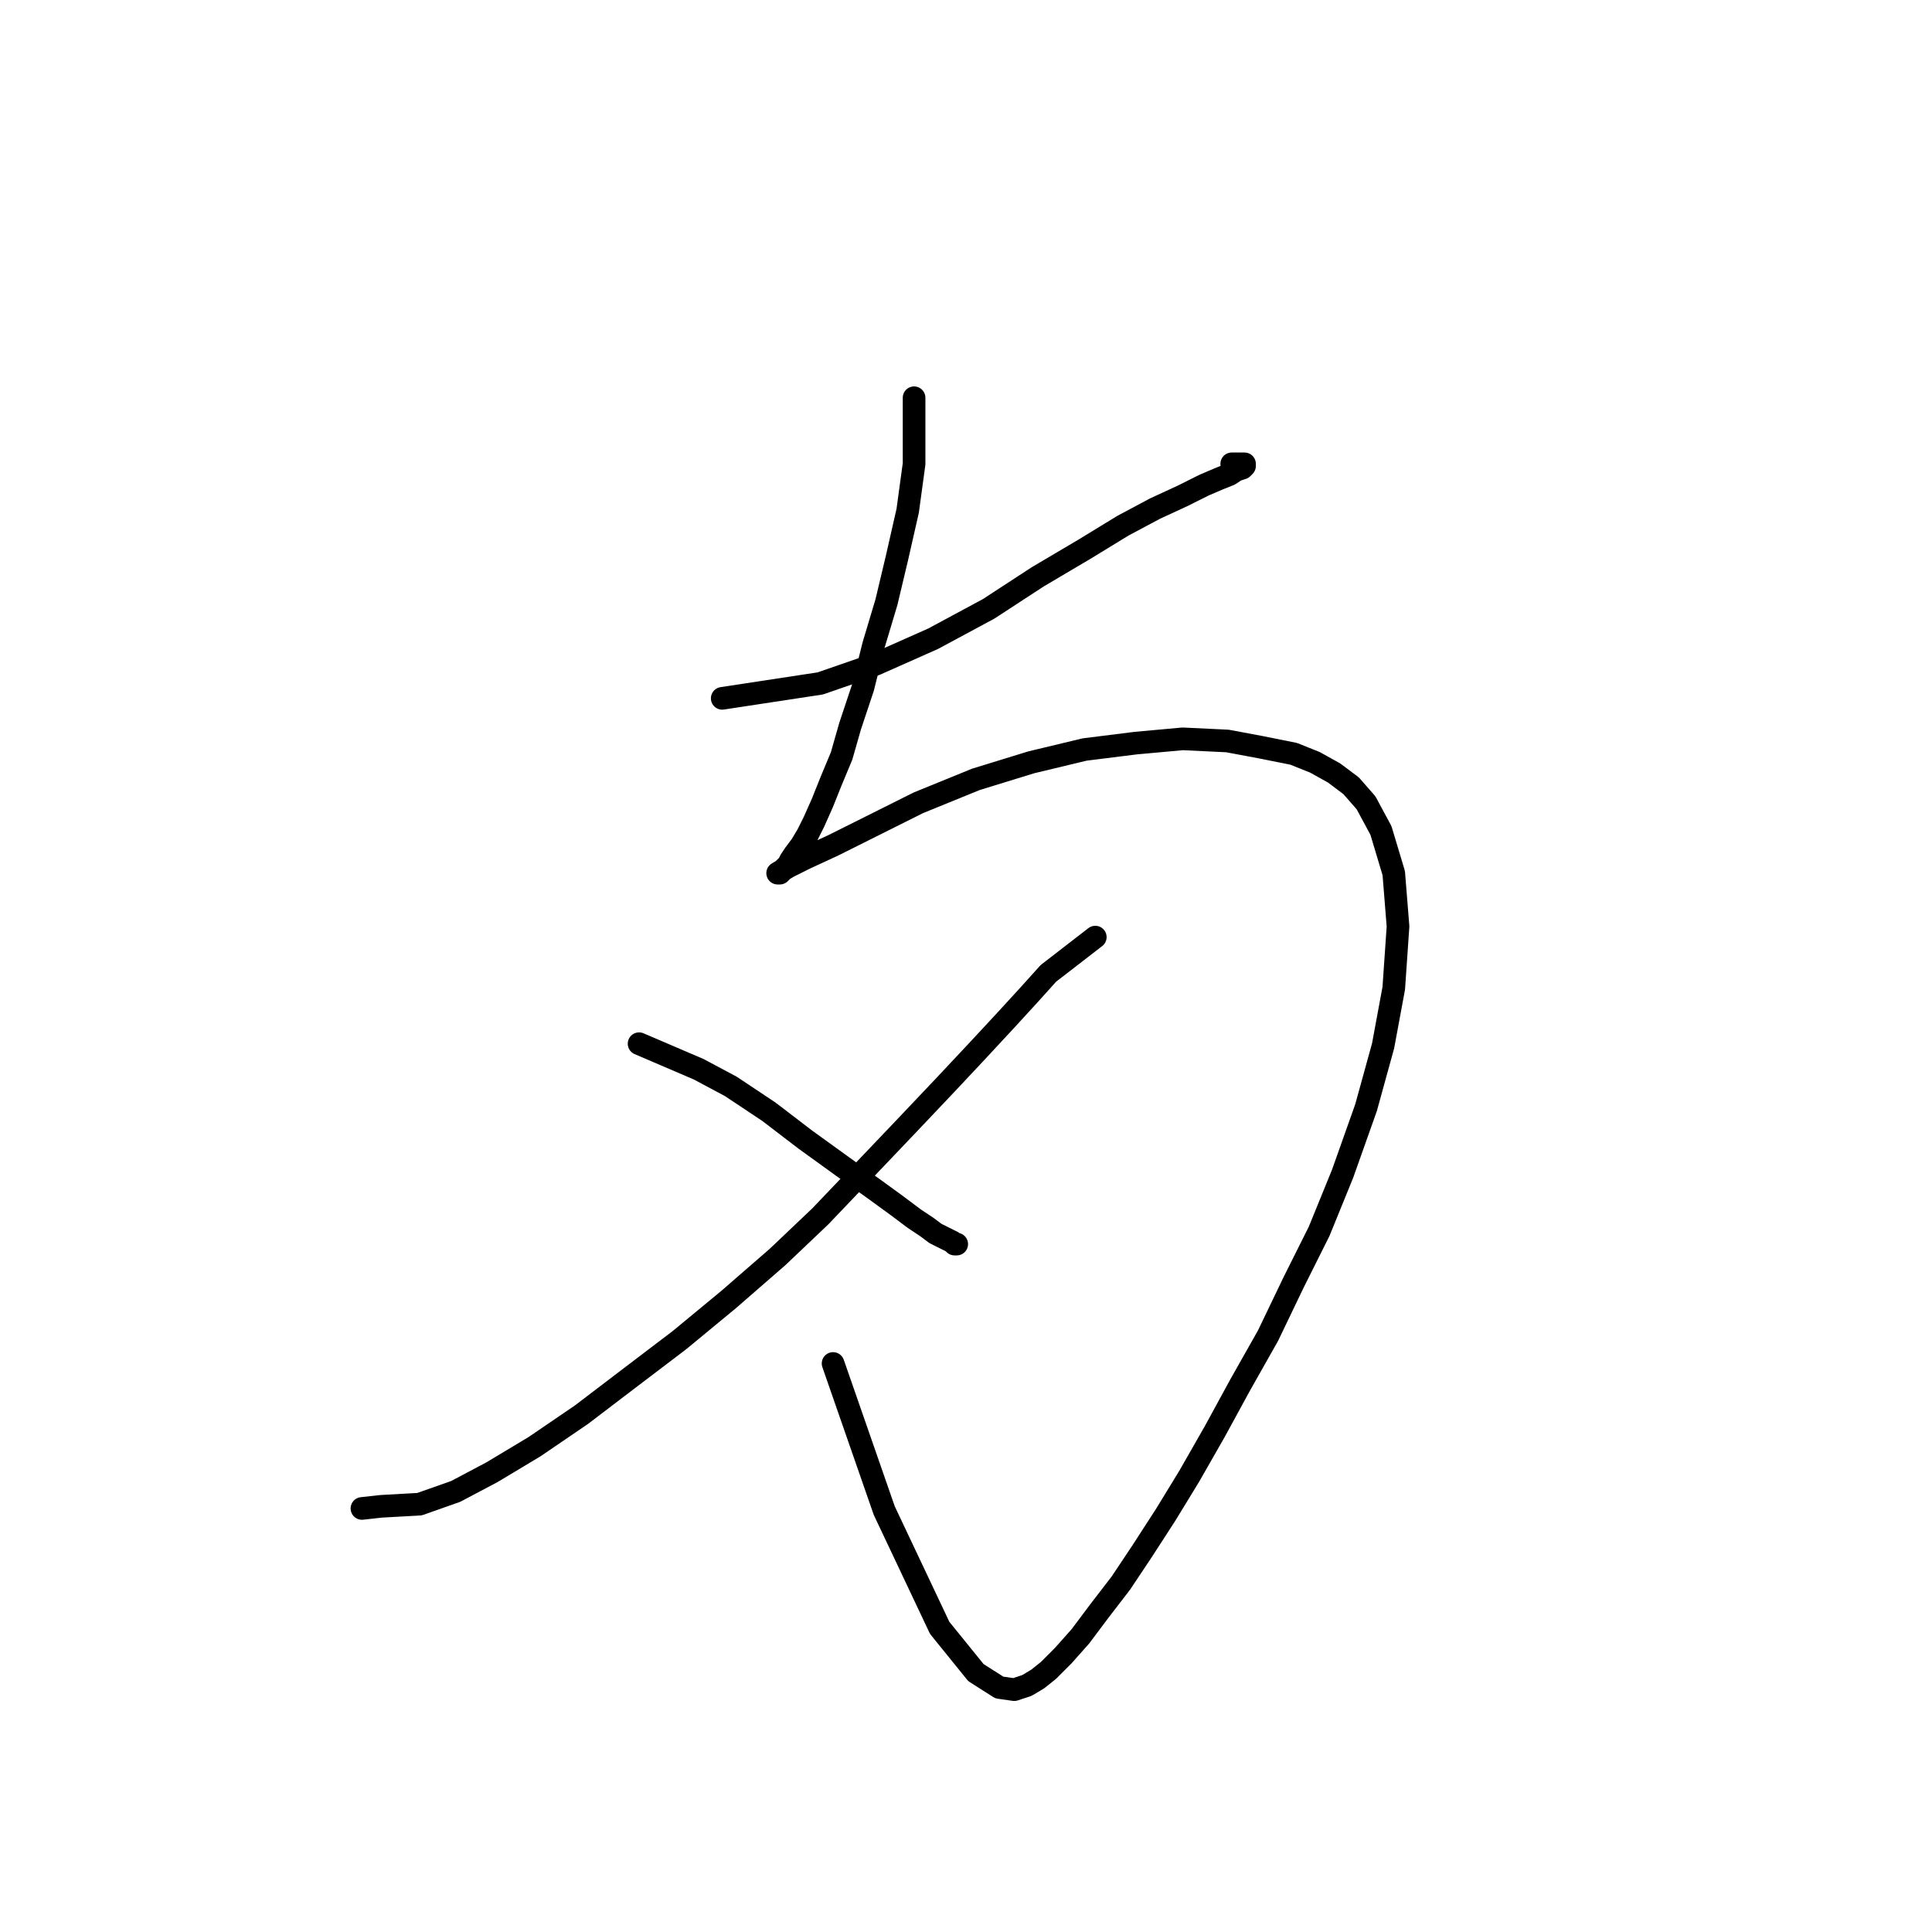 <?xml version="1.0" standalone="no"?>
    <svg width="256" height="256" xmlns="http://www.w3.org/2000/svg" version="1.1">
    <polyline stroke="black" stroke-width="3" stroke-linecap="round" fill="transparent" stroke-linejoin="round" points="95.698 92.534 108.692 90.557 116.037 88.014 123.664 84.625 131.008 80.67 137.505 76.433 143.72 72.76 148.805 69.653 153.042 67.393 156.714 65.698 159.539 64.286 161.516 63.439 162.929 62.874 163.776 62.309 164.624 62.026 164.906 61.744 164.906 61.461 164.624 61.461 163.211 61.461 163.211 61.461 " />
        <polyline stroke="black" stroke-width="3" stroke-linecap="round" fill="transparent" stroke-linejoin="round" points="121.121 52.704 121.121 61.461 120.274 67.676 118.862 73.89 117.449 79.822 115.754 85.472 114.342 91.122 112.647 96.206 111.517 100.161 110.105 103.551 108.975 106.376 107.845 108.918 106.997 110.613 106.15 112.025 105.302 113.155 104.737 114.003 104.455 114.568 103.89 115.133 103.608 115.415 103.325 115.698 103.043 115.698 104.455 114.85 106.715 113.72 110.387 112.025 115.472 109.483 121.686 106.376 129.313 103.268 136.658 101.009 143.72 99.314 150.499 98.466 156.714 97.901 162.646 98.184 167.166 99.031 171.403 99.879 174.228 101.009 176.77 102.421 179.03 104.116 181.007 106.376 182.985 110.048 184.68 115.698 185.245 122.76 184.68 130.952 183.267 138.579 181.007 146.77 177.9 155.527 174.793 163.154 171.403 169.934 168.013 176.996 164.341 183.493 160.951 189.708 157.561 195.64 154.454 200.724 151.347 205.527 148.522 209.764 145.697 213.436 143.155 216.826 140.895 219.368 138.918 221.346 137.505 222.475 136.093 223.323 134.398 223.888 132.421 223.605 129.313 221.628 124.511 215.696 117.167 200.159 110.387 180.668 110.387 180.668 " />
        <polyline stroke="black" stroke-width="3" stroke-linecap="round" fill="transparent" stroke-linejoin="round" points="145.132 124.172 138.918 128.974 136.375 131.799 133.268 135.189 129.596 139.144 125.359 143.663 120.274 149.03 114.624 154.962 108.692 161.177 103.043 166.544 96.546 172.194 90.048 177.561 82.986 182.928 77.054 187.448 70.84 191.685 65.19 195.075 60.388 197.617 55.586 199.312 50.501 199.595 47.959 199.877 47.959 199.877 " />
        <polyline stroke="black" stroke-width="3" stroke-linecap="round" fill="transparent" stroke-linejoin="round" points="84.681 138.296 92.591 141.686 96.828 143.946 101.913 147.335 106.715 151.008 111.8 154.68 115.754 157.505 118.862 159.765 121.121 161.46 122.816 162.589 123.946 163.437 125.076 164.002 125.641 164.284 126.206 164.567 126.489 164.849 126.771 164.849 126.771 164.849 " />
        </svg>